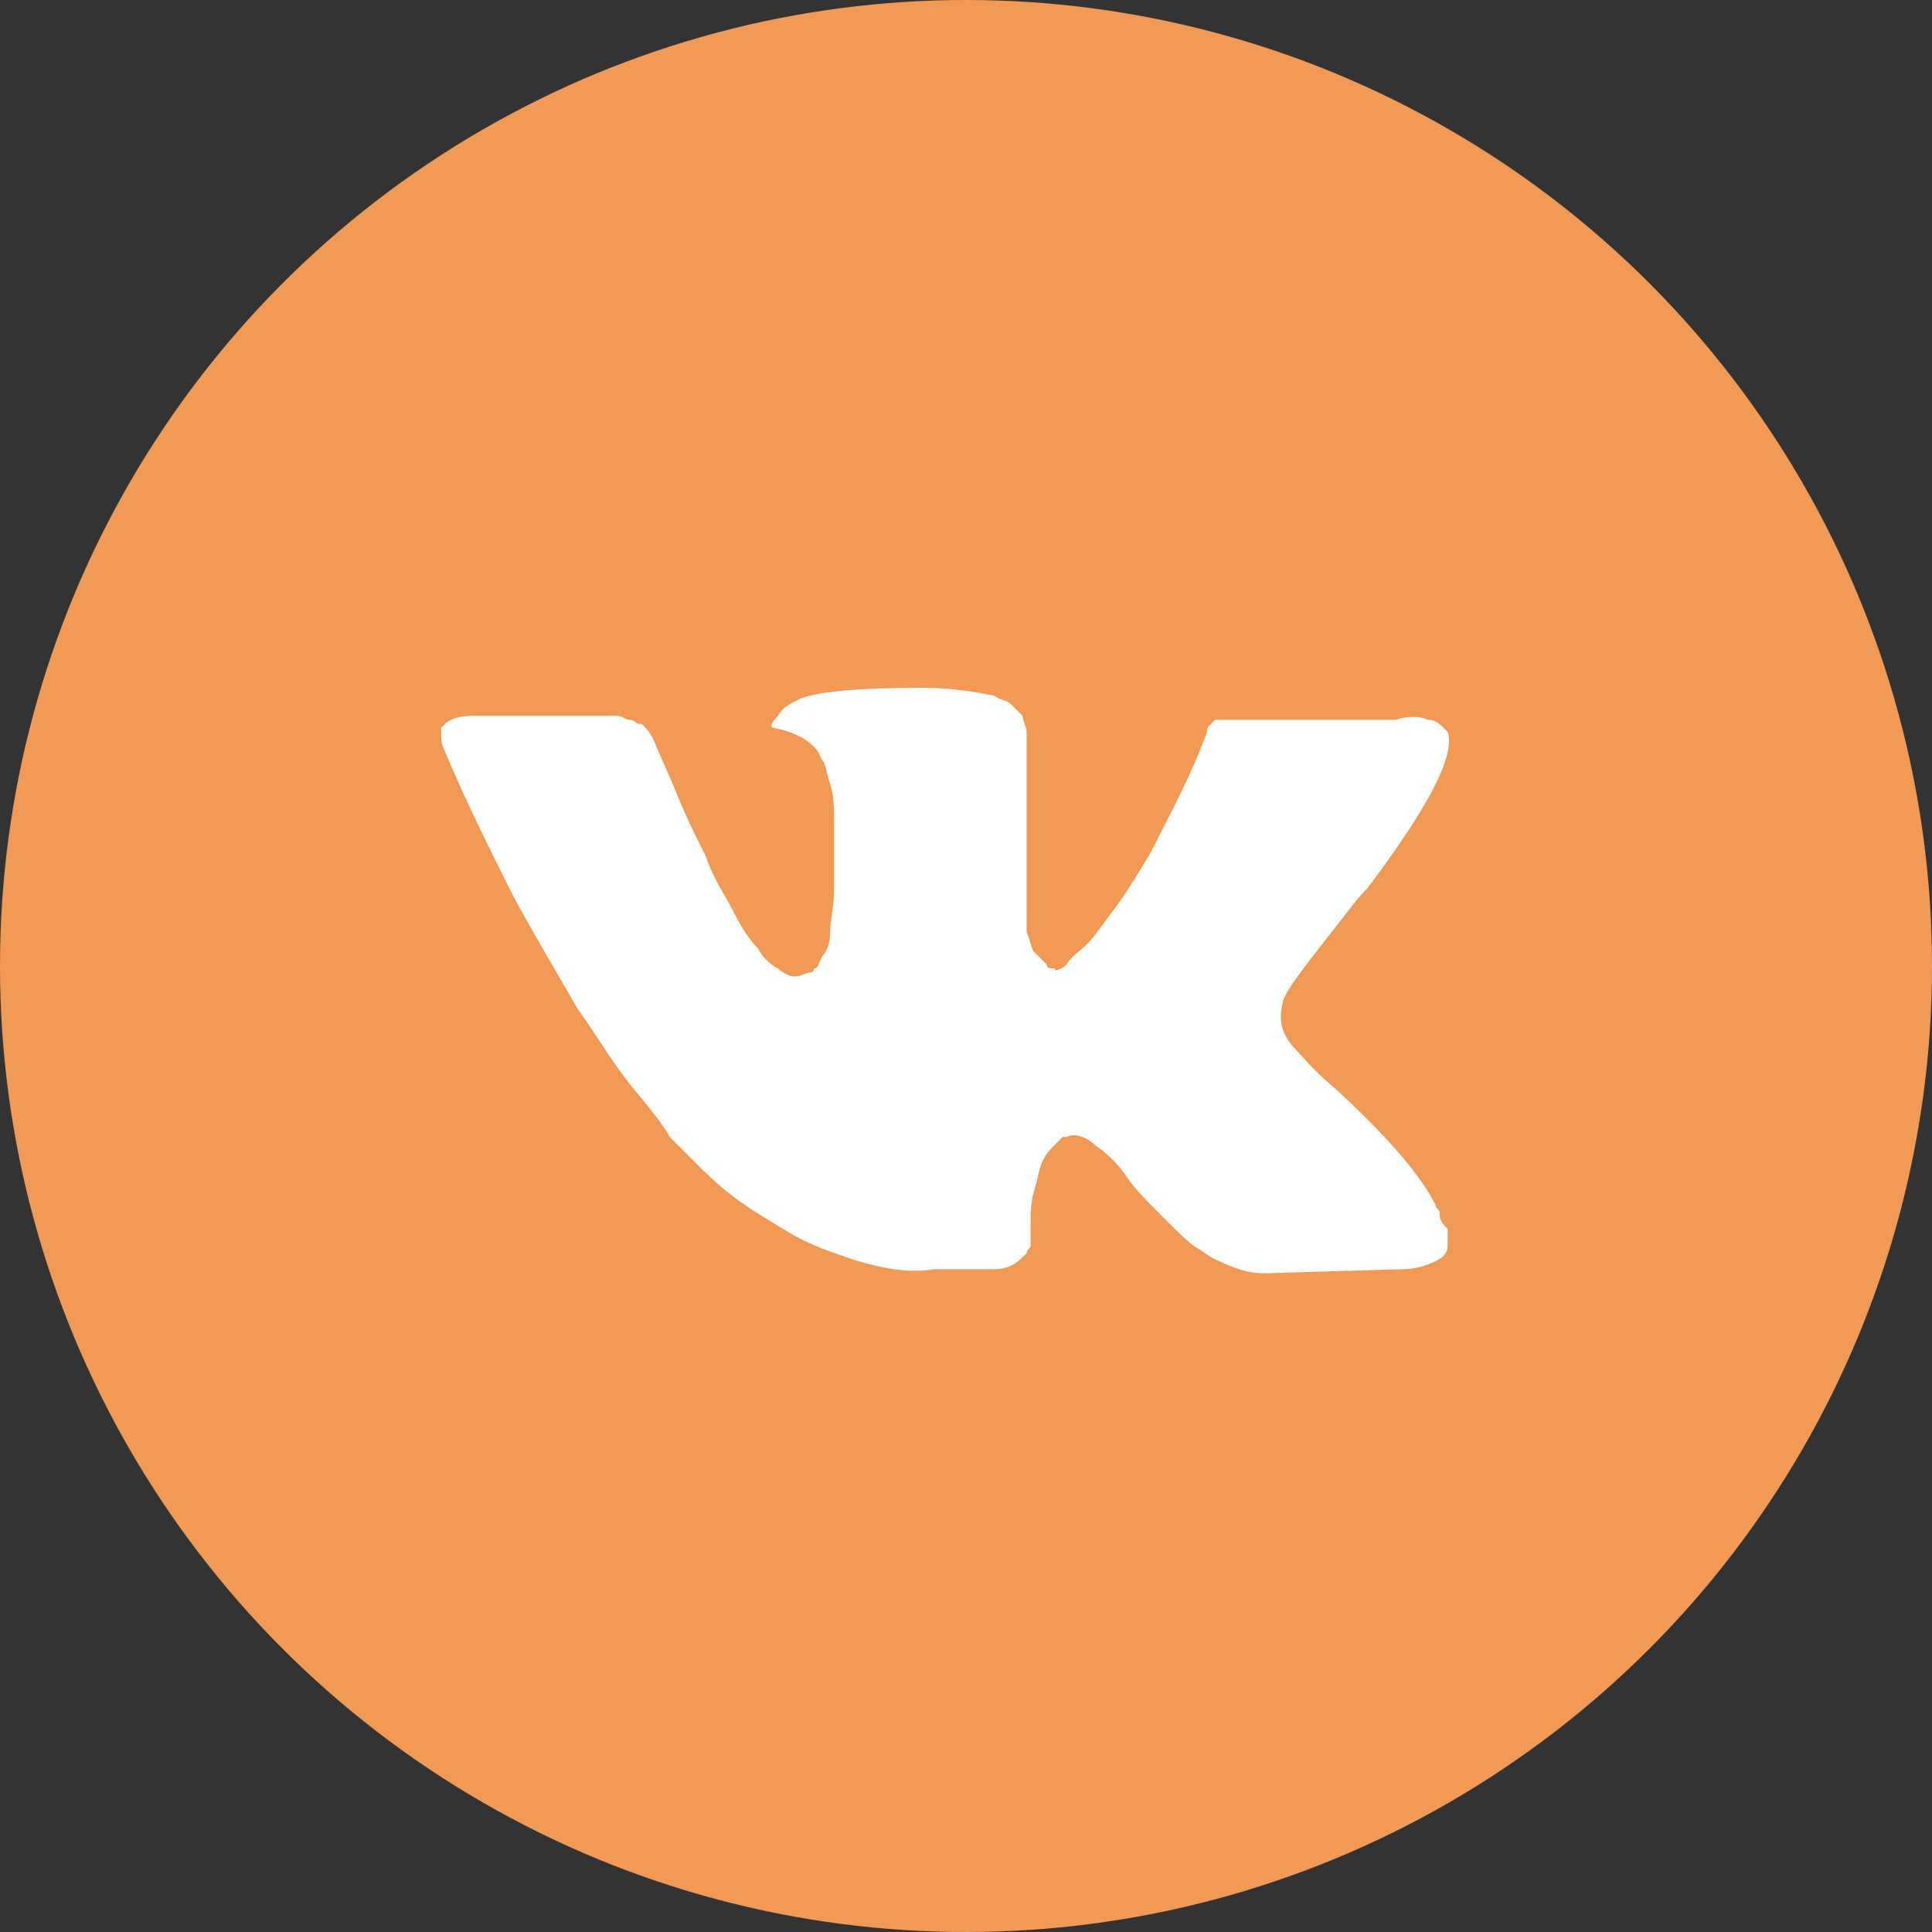 <svg width="45" height="45" viewBox="0 0 45 45" fill="none" xmlns="http://www.w3.org/2000/svg">
<rect x="0" y="0" width="45" height="45" fill="#333333" stroke="none"/>
<circle cx="22.5" cy="22.5" r="22.5" fill="#F19A56"/>
<path d="M33.532 28.255C33.532 28.161 33.438 28.161 33.438 28.068C33.065 27.32 32.224 26.387 31.104 25.359C30.543 24.892 30.263 24.518 30.076 24.332C29.796 23.958 29.796 23.678 29.889 23.304C29.983 23.024 30.356 22.557 31.01 21.716C31.384 21.25 31.57 20.969 31.851 20.689C33.252 18.821 33.906 17.607 33.719 17.046L33.625 16.953C33.532 16.86 33.438 16.766 33.252 16.766C33.065 16.673 32.785 16.673 32.505 16.766H28.955C28.862 16.766 28.862 16.766 28.675 16.766C28.582 16.766 28.488 16.766 28.488 16.766H28.395H28.302L28.208 16.86C28.115 16.953 28.115 16.953 28.115 17.046C27.741 18.074 27.274 18.915 26.807 19.849C26.527 20.316 26.247 20.782 25.966 21.156C25.686 21.53 25.5 21.81 25.313 21.997C25.126 22.183 24.939 22.277 24.846 22.464C24.752 22.557 24.566 22.651 24.566 22.557C24.472 22.557 24.379 22.557 24.379 22.464C24.285 22.37 24.192 22.277 24.099 22.183C24.005 22.09 24.005 21.903 23.912 21.716C23.912 21.53 23.912 21.343 23.912 21.25C23.912 21.156 23.912 20.876 23.912 20.689C23.912 20.409 23.912 20.222 23.912 20.129C23.912 19.849 23.912 19.475 23.912 19.101C23.912 18.728 23.912 18.448 23.912 18.261C23.912 18.074 23.912 17.794 23.912 17.607C23.912 17.327 23.912 17.14 23.912 17.046C23.912 16.953 23.818 16.766 23.818 16.673C23.725 16.579 23.631 16.486 23.538 16.393C23.445 16.299 23.258 16.299 23.165 16.206C22.698 16.112 22.137 16.019 21.483 16.019C19.989 16.019 18.961 16.112 18.588 16.299C18.401 16.393 18.214 16.486 18.121 16.673C17.934 16.86 17.934 16.953 18.027 16.953C18.494 17.047 18.868 17.233 19.055 17.513L19.148 17.7C19.242 17.794 19.242 17.98 19.335 18.261C19.428 18.541 19.428 18.821 19.428 19.195C19.428 19.755 19.428 20.316 19.428 20.689C19.428 21.156 19.335 21.436 19.335 21.716C19.335 21.997 19.242 22.183 19.148 22.277C19.055 22.464 19.055 22.557 18.961 22.557C18.961 22.557 18.961 22.651 18.868 22.651C18.775 22.651 18.681 22.744 18.494 22.744C18.401 22.744 18.214 22.651 18.121 22.557C17.934 22.464 17.747 22.277 17.654 22.09C17.467 21.903 17.28 21.623 17.093 21.25C16.907 20.876 16.626 20.502 16.44 19.942L16.253 19.568C16.159 19.381 15.973 19.008 15.786 18.541C15.599 18.074 15.412 17.7 15.225 17.233C15.132 17.047 15.039 16.953 14.945 16.86H14.852C14.852 16.86 14.758 16.766 14.665 16.766C14.572 16.766 14.478 16.673 14.385 16.673H11.022C10.649 16.673 10.462 16.766 10.369 16.86L10.275 16.953C10.275 16.953 10.275 17.046 10.275 17.14C10.275 17.233 10.275 17.327 10.369 17.513C10.836 18.634 11.396 19.755 11.956 20.876C12.517 21.903 13.077 22.837 13.451 23.491C13.918 24.145 14.291 24.799 14.758 25.359C15.225 25.919 15.506 26.293 15.599 26.48C15.786 26.667 15.879 26.76 15.973 26.854L16.253 27.134C16.44 27.32 16.72 27.601 17.093 27.881C17.467 28.161 17.934 28.441 18.401 28.721C18.868 29.002 19.428 29.189 19.989 29.375C20.643 29.562 21.203 29.656 21.763 29.562H23.165C23.445 29.562 23.631 29.469 23.818 29.282L23.912 29.189C23.912 29.095 24.005 29.095 24.005 29.002C24.005 28.908 24.005 28.815 24.005 28.628C24.005 28.255 24.005 27.974 24.099 27.694C24.192 27.414 24.192 27.227 24.285 27.04C24.379 26.854 24.472 26.76 24.566 26.667C24.659 26.573 24.752 26.48 24.752 26.48H24.846C25.032 26.387 25.313 26.48 25.5 26.667C25.78 26.854 26.06 27.134 26.247 27.414C26.433 27.694 26.714 27.974 27.087 28.348C27.461 28.721 27.741 29.002 27.928 29.095L28.208 29.282C28.395 29.375 28.582 29.469 28.862 29.562C29.142 29.656 29.329 29.656 29.516 29.656L32.691 29.562C32.972 29.562 33.252 29.469 33.438 29.375C33.625 29.282 33.719 29.189 33.719 29.002C33.719 28.908 33.719 28.722 33.719 28.628C33.532 28.441 33.532 28.348 33.532 28.255Z" fill="white"/>
</svg>
